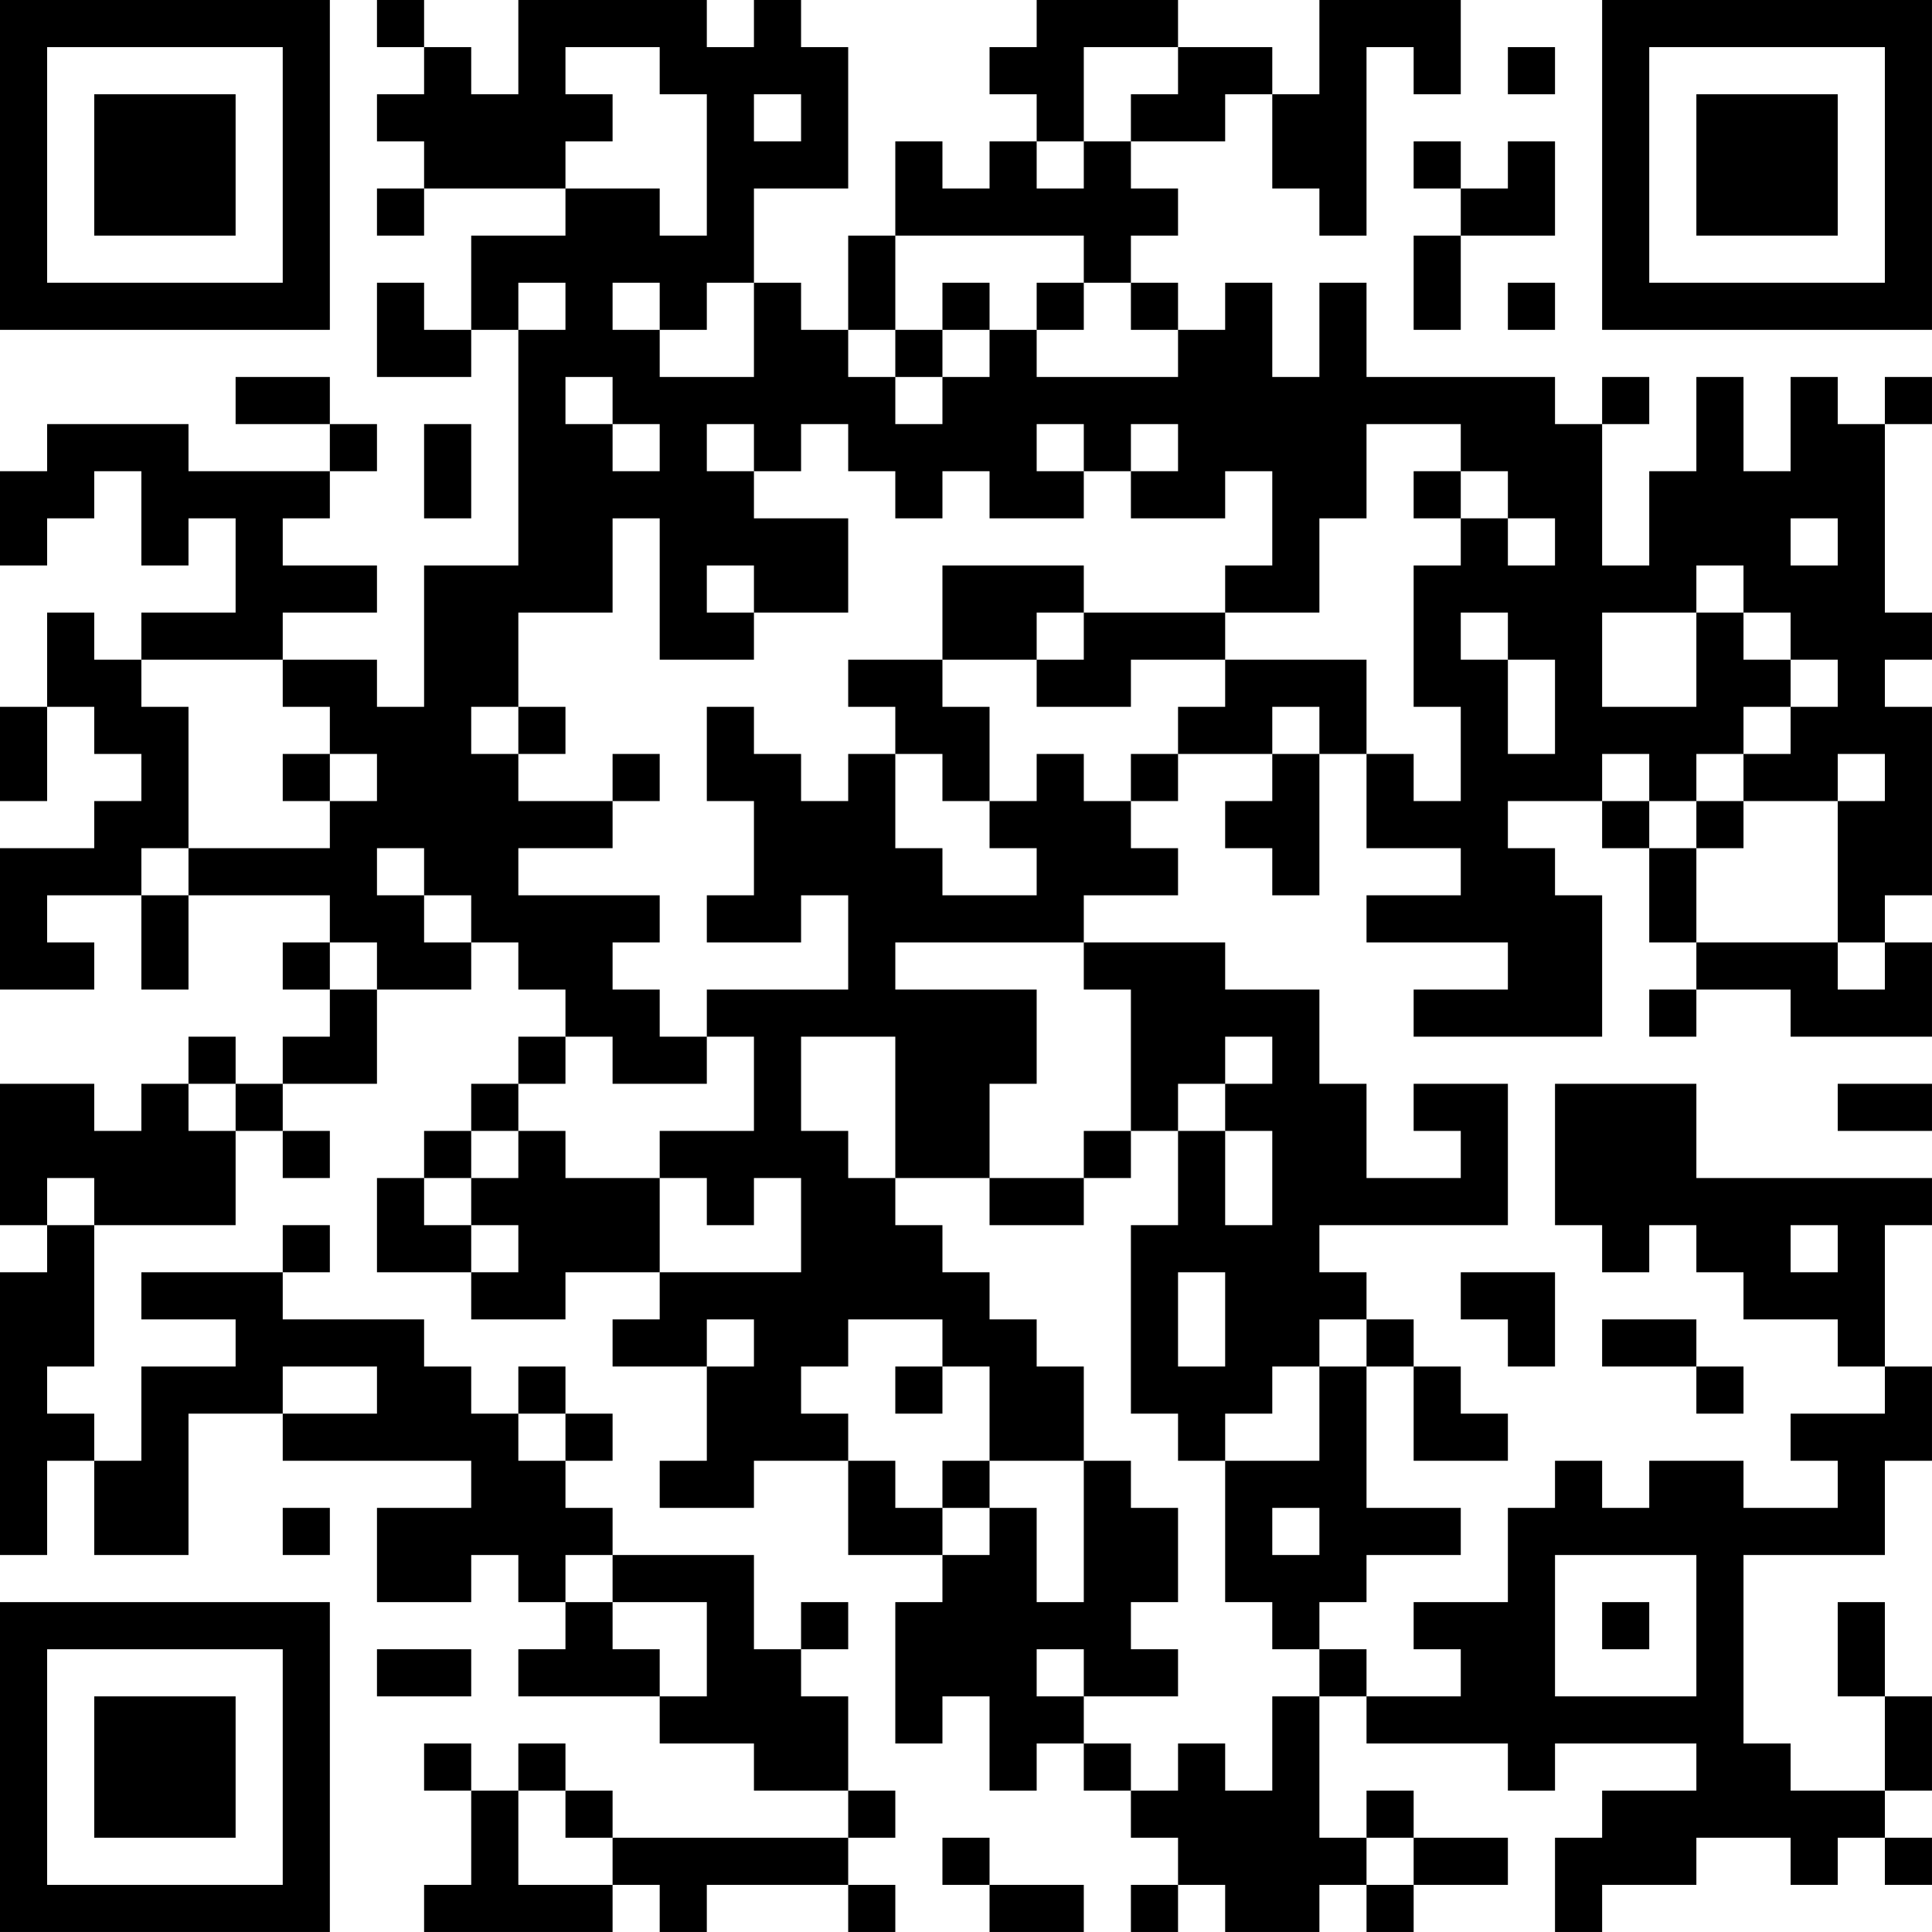 <?xml version="1.0" encoding="UTF-8"?>
<svg xmlns="http://www.w3.org/2000/svg" version="1.1" width="200" height="200" viewBox="0 0 200 200"><rect x="0" y="0" width="200" height="200" fill="#ffffff"/><g transform="scale(4.878)"><g transform="translate(0,0)"><path fill-rule="evenodd" d="M8 0L8 1L9 1L9 2L8 2L8 3L9 3L9 4L8 4L8 5L9 5L9 4L12 4L12 5L10 5L10 7L9 7L9 6L8 6L8 8L10 8L10 7L11 7L11 12L9 12L9 15L8 15L8 14L6 14L6 13L8 13L8 12L6 12L6 11L7 11L7 10L8 10L8 9L7 9L7 8L5 8L5 9L7 9L7 10L4 10L4 9L1 9L1 10L0 10L0 12L1 12L1 11L2 11L2 10L3 10L3 12L4 12L4 11L5 11L5 13L3 13L3 14L2 14L2 13L1 13L1 15L0 15L0 17L1 17L1 15L2 15L2 16L3 16L3 17L2 17L2 18L0 18L0 21L2 21L2 20L1 20L1 19L3 19L3 21L4 21L4 19L7 19L7 20L6 20L6 21L7 21L7 22L6 22L6 23L5 23L5 22L4 22L4 23L3 23L3 24L2 24L2 23L0 23L0 26L1 26L1 27L0 27L0 33L1 33L1 31L2 31L2 33L4 33L4 30L6 30L6 31L10 31L10 32L8 32L8 34L10 34L10 33L11 33L11 34L12 34L12 35L11 35L11 36L14 36L14 37L16 37L16 38L18 38L18 39L13 39L13 38L12 38L12 37L11 37L11 38L10 38L10 37L9 37L9 38L10 38L10 40L9 40L9 41L13 41L13 40L14 40L14 41L15 41L15 40L18 40L18 41L19 41L19 40L18 40L18 39L19 39L19 38L18 38L18 36L17 36L17 35L18 35L18 34L17 34L17 35L16 35L16 33L13 33L13 32L12 32L12 31L13 31L13 30L12 30L12 29L11 29L11 30L10 30L10 29L9 29L9 28L6 28L6 27L7 27L7 26L6 26L6 27L3 27L3 28L5 28L5 29L3 29L3 31L2 31L2 30L1 30L1 29L2 29L2 26L5 26L5 24L6 24L6 25L7 25L7 24L6 24L6 23L8 23L8 21L10 21L10 20L11 20L11 21L12 21L12 22L11 22L11 23L10 23L10 24L9 24L9 25L8 25L8 27L10 27L10 28L12 28L12 27L14 27L14 28L13 28L13 29L15 29L15 31L14 31L14 32L16 32L16 31L18 31L18 33L20 33L20 34L19 34L19 37L20 37L20 36L21 36L21 38L22 38L22 37L23 37L23 38L24 38L24 39L25 39L25 40L24 40L24 41L25 41L25 40L26 40L26 41L28 41L28 40L29 40L29 41L30 41L30 40L32 40L32 39L30 39L30 38L29 38L29 39L28 39L28 36L29 36L29 37L32 37L32 38L33 38L33 37L36 37L36 38L34 38L34 39L33 39L33 41L34 41L34 40L36 40L36 39L38 39L38 40L39 40L39 39L40 39L40 40L41 40L41 39L40 39L40 38L41 38L41 36L40 36L40 34L39 34L39 36L40 36L40 38L38 38L38 37L37 37L37 33L40 33L40 31L41 31L41 29L40 29L40 26L41 26L41 25L36 25L36 23L33 23L33 26L34 26L34 27L35 27L35 26L36 26L36 27L37 27L37 28L39 28L39 29L40 29L40 30L38 30L38 31L39 31L39 32L37 32L37 31L35 31L35 32L34 32L34 31L33 31L33 32L32 32L32 34L30 34L30 35L31 35L31 36L29 36L29 35L28 35L28 34L29 34L29 33L31 33L31 32L29 32L29 29L30 29L30 31L32 31L32 30L31 30L31 29L30 29L30 28L29 28L29 27L28 27L28 26L32 26L32 23L30 23L30 24L31 24L31 25L29 25L29 23L28 23L28 21L26 21L26 20L23 20L23 19L25 19L25 18L24 18L24 17L25 17L25 16L27 16L27 17L26 17L26 18L27 18L27 19L28 19L28 16L29 16L29 18L31 18L31 19L29 19L29 20L32 20L32 21L30 21L30 22L34 22L34 19L33 19L33 18L32 18L32 17L34 17L34 18L35 18L35 20L36 20L36 21L35 21L35 22L36 22L36 21L38 21L38 22L41 22L41 20L40 20L40 19L41 19L41 15L40 15L40 14L41 14L41 13L40 13L40 9L41 9L41 8L40 8L40 9L39 9L39 8L38 8L38 10L37 10L37 8L36 8L36 10L35 10L35 12L34 12L34 9L35 9L35 8L34 8L34 9L33 9L33 8L29 8L29 6L28 6L28 8L27 8L27 6L26 6L26 7L25 7L25 6L24 6L24 5L25 5L25 4L24 4L24 3L26 3L26 2L27 2L27 4L28 4L28 5L29 5L29 1L30 1L30 2L31 2L31 0L28 0L28 2L27 2L27 1L25 1L25 0L22 0L22 1L21 1L21 2L22 2L22 3L21 3L21 4L20 4L20 3L19 3L19 5L18 5L18 7L17 7L17 6L16 6L16 4L18 4L18 1L17 1L17 0L16 0L16 1L15 1L15 0L11 0L11 2L10 2L10 1L9 1L9 0ZM12 1L12 2L13 2L13 3L12 3L12 4L14 4L14 5L15 5L15 2L14 2L14 1ZM23 1L23 3L22 3L22 4L23 4L23 3L24 3L24 2L25 2L25 1ZM32 1L32 2L33 2L33 1ZM16 2L16 3L17 3L17 2ZM30 3L30 4L31 4L31 5L30 5L30 7L31 7L31 5L33 5L33 3L32 3L32 4L31 4L31 3ZM19 5L19 7L18 7L18 8L19 8L19 9L20 9L20 8L21 8L21 7L22 7L22 8L25 8L25 7L24 7L24 6L23 6L23 5ZM11 6L11 7L12 7L12 6ZM13 6L13 7L14 7L14 8L16 8L16 6L15 6L15 7L14 7L14 6ZM20 6L20 7L19 7L19 8L20 8L20 7L21 7L21 6ZM22 6L22 7L23 7L23 6ZM32 6L32 7L33 7L33 6ZM12 8L12 9L13 9L13 10L14 10L14 9L13 9L13 8ZM9 9L9 11L10 11L10 9ZM15 9L15 10L16 10L16 11L18 11L18 13L16 13L16 12L15 12L15 13L16 13L16 14L14 14L14 11L13 11L13 13L11 13L11 15L10 15L10 16L11 16L11 17L13 17L13 18L11 18L11 19L14 19L14 20L13 20L13 21L14 21L14 22L15 22L15 23L13 23L13 22L12 22L12 23L11 23L11 24L10 24L10 25L9 25L9 26L10 26L10 27L11 27L11 26L10 26L10 25L11 25L11 24L12 24L12 25L14 25L14 27L17 27L17 25L16 25L16 26L15 26L15 25L14 25L14 24L16 24L16 22L15 22L15 21L18 21L18 19L17 19L17 20L15 20L15 19L16 19L16 17L15 17L15 15L16 15L16 16L17 16L17 17L18 17L18 16L19 16L19 18L20 18L20 19L22 19L22 18L21 18L21 17L22 17L22 16L23 16L23 17L24 17L24 16L25 16L25 15L26 15L26 14L29 14L29 16L30 16L30 17L31 17L31 15L30 15L30 12L31 12L31 11L32 11L32 12L33 12L33 11L32 11L32 10L31 10L31 9L29 9L29 11L28 11L28 13L26 13L26 12L27 12L27 10L26 10L26 11L24 11L24 10L25 10L25 9L24 9L24 10L23 10L23 9L22 9L22 10L23 10L23 11L21 11L21 10L20 10L20 11L19 11L19 10L18 10L18 9L17 9L17 10L16 10L16 9ZM30 10L30 11L31 11L31 10ZM38 11L38 12L39 12L39 11ZM20 12L20 14L18 14L18 15L19 15L19 16L20 16L20 17L21 17L21 15L20 15L20 14L22 14L22 15L24 15L24 14L26 14L26 13L23 13L23 12ZM36 12L36 13L34 13L34 15L36 15L36 13L37 13L37 14L38 14L38 15L37 15L37 16L36 16L36 17L35 17L35 16L34 16L34 17L35 17L35 18L36 18L36 20L39 20L39 21L40 21L40 20L39 20L39 17L40 17L40 16L39 16L39 17L37 17L37 16L38 16L38 15L39 15L39 14L38 14L38 13L37 13L37 12ZM22 13L22 14L23 14L23 13ZM31 13L31 14L32 14L32 16L33 16L33 14L32 14L32 13ZM3 14L3 15L4 15L4 18L3 18L3 19L4 19L4 18L7 18L7 17L8 17L8 16L7 16L7 15L6 15L6 14ZM11 15L11 16L12 16L12 15ZM27 15L27 16L28 16L28 15ZM6 16L6 17L7 17L7 16ZM13 16L13 17L14 17L14 16ZM36 17L36 18L37 18L37 17ZM8 18L8 19L9 19L9 20L10 20L10 19L9 19L9 18ZM7 20L7 21L8 21L8 20ZM19 20L19 21L22 21L22 23L21 23L21 25L19 25L19 22L17 22L17 24L18 24L18 25L19 25L19 26L20 26L20 27L21 27L21 28L22 28L22 29L23 29L23 31L21 31L21 29L20 29L20 28L18 28L18 29L17 29L17 30L18 30L18 31L19 31L19 32L20 32L20 33L21 33L21 32L22 32L22 34L23 34L23 31L24 31L24 32L25 32L25 34L24 34L24 35L25 35L25 36L23 36L23 35L22 35L22 36L23 36L23 37L24 37L24 38L25 38L25 37L26 37L26 38L27 38L27 36L28 36L28 35L27 35L27 34L26 34L26 31L28 31L28 29L29 29L29 28L28 28L28 29L27 29L27 30L26 30L26 31L25 31L25 30L24 30L24 26L25 26L25 24L26 24L26 26L27 26L27 24L26 24L26 23L27 23L27 22L26 22L26 23L25 23L25 24L24 24L24 21L23 21L23 20ZM4 23L4 24L5 24L5 23ZM39 23L39 24L41 24L41 23ZM23 24L23 25L21 25L21 26L23 26L23 25L24 25L24 24ZM1 25L1 26L2 26L2 25ZM38 26L38 27L39 27L39 26ZM25 27L25 29L26 29L26 27ZM31 27L31 28L32 28L32 29L33 29L33 27ZM15 28L15 29L16 29L16 28ZM34 28L34 29L36 29L36 30L37 30L37 29L36 29L36 28ZM6 29L6 30L8 30L8 29ZM19 29L19 30L20 30L20 29ZM11 30L11 31L12 31L12 30ZM20 31L20 32L21 32L21 31ZM6 32L6 33L7 33L7 32ZM27 32L27 33L28 33L28 32ZM12 33L12 34L13 34L13 35L14 35L14 36L15 36L15 34L13 34L13 33ZM33 33L33 36L36 36L36 33ZM34 34L34 35L35 35L35 34ZM8 35L8 36L10 36L10 35ZM11 38L11 40L13 40L13 39L12 39L12 38ZM20 39L20 40L21 40L21 41L23 41L23 40L21 40L21 39ZM29 39L29 40L30 40L30 39ZM0 0L0 7L7 7L7 0ZM1 1L1 6L6 6L6 1ZM2 2L2 5L5 5L5 2ZM34 0L34 7L41 7L41 0ZM35 1L35 6L40 6L40 1ZM36 2L36 5L39 5L39 2ZM0 34L0 41L7 41L7 34ZM1 35L1 40L6 40L6 35ZM2 36L2 39L5 39L5 36Z" fill="#000000"/></g></g></svg>
